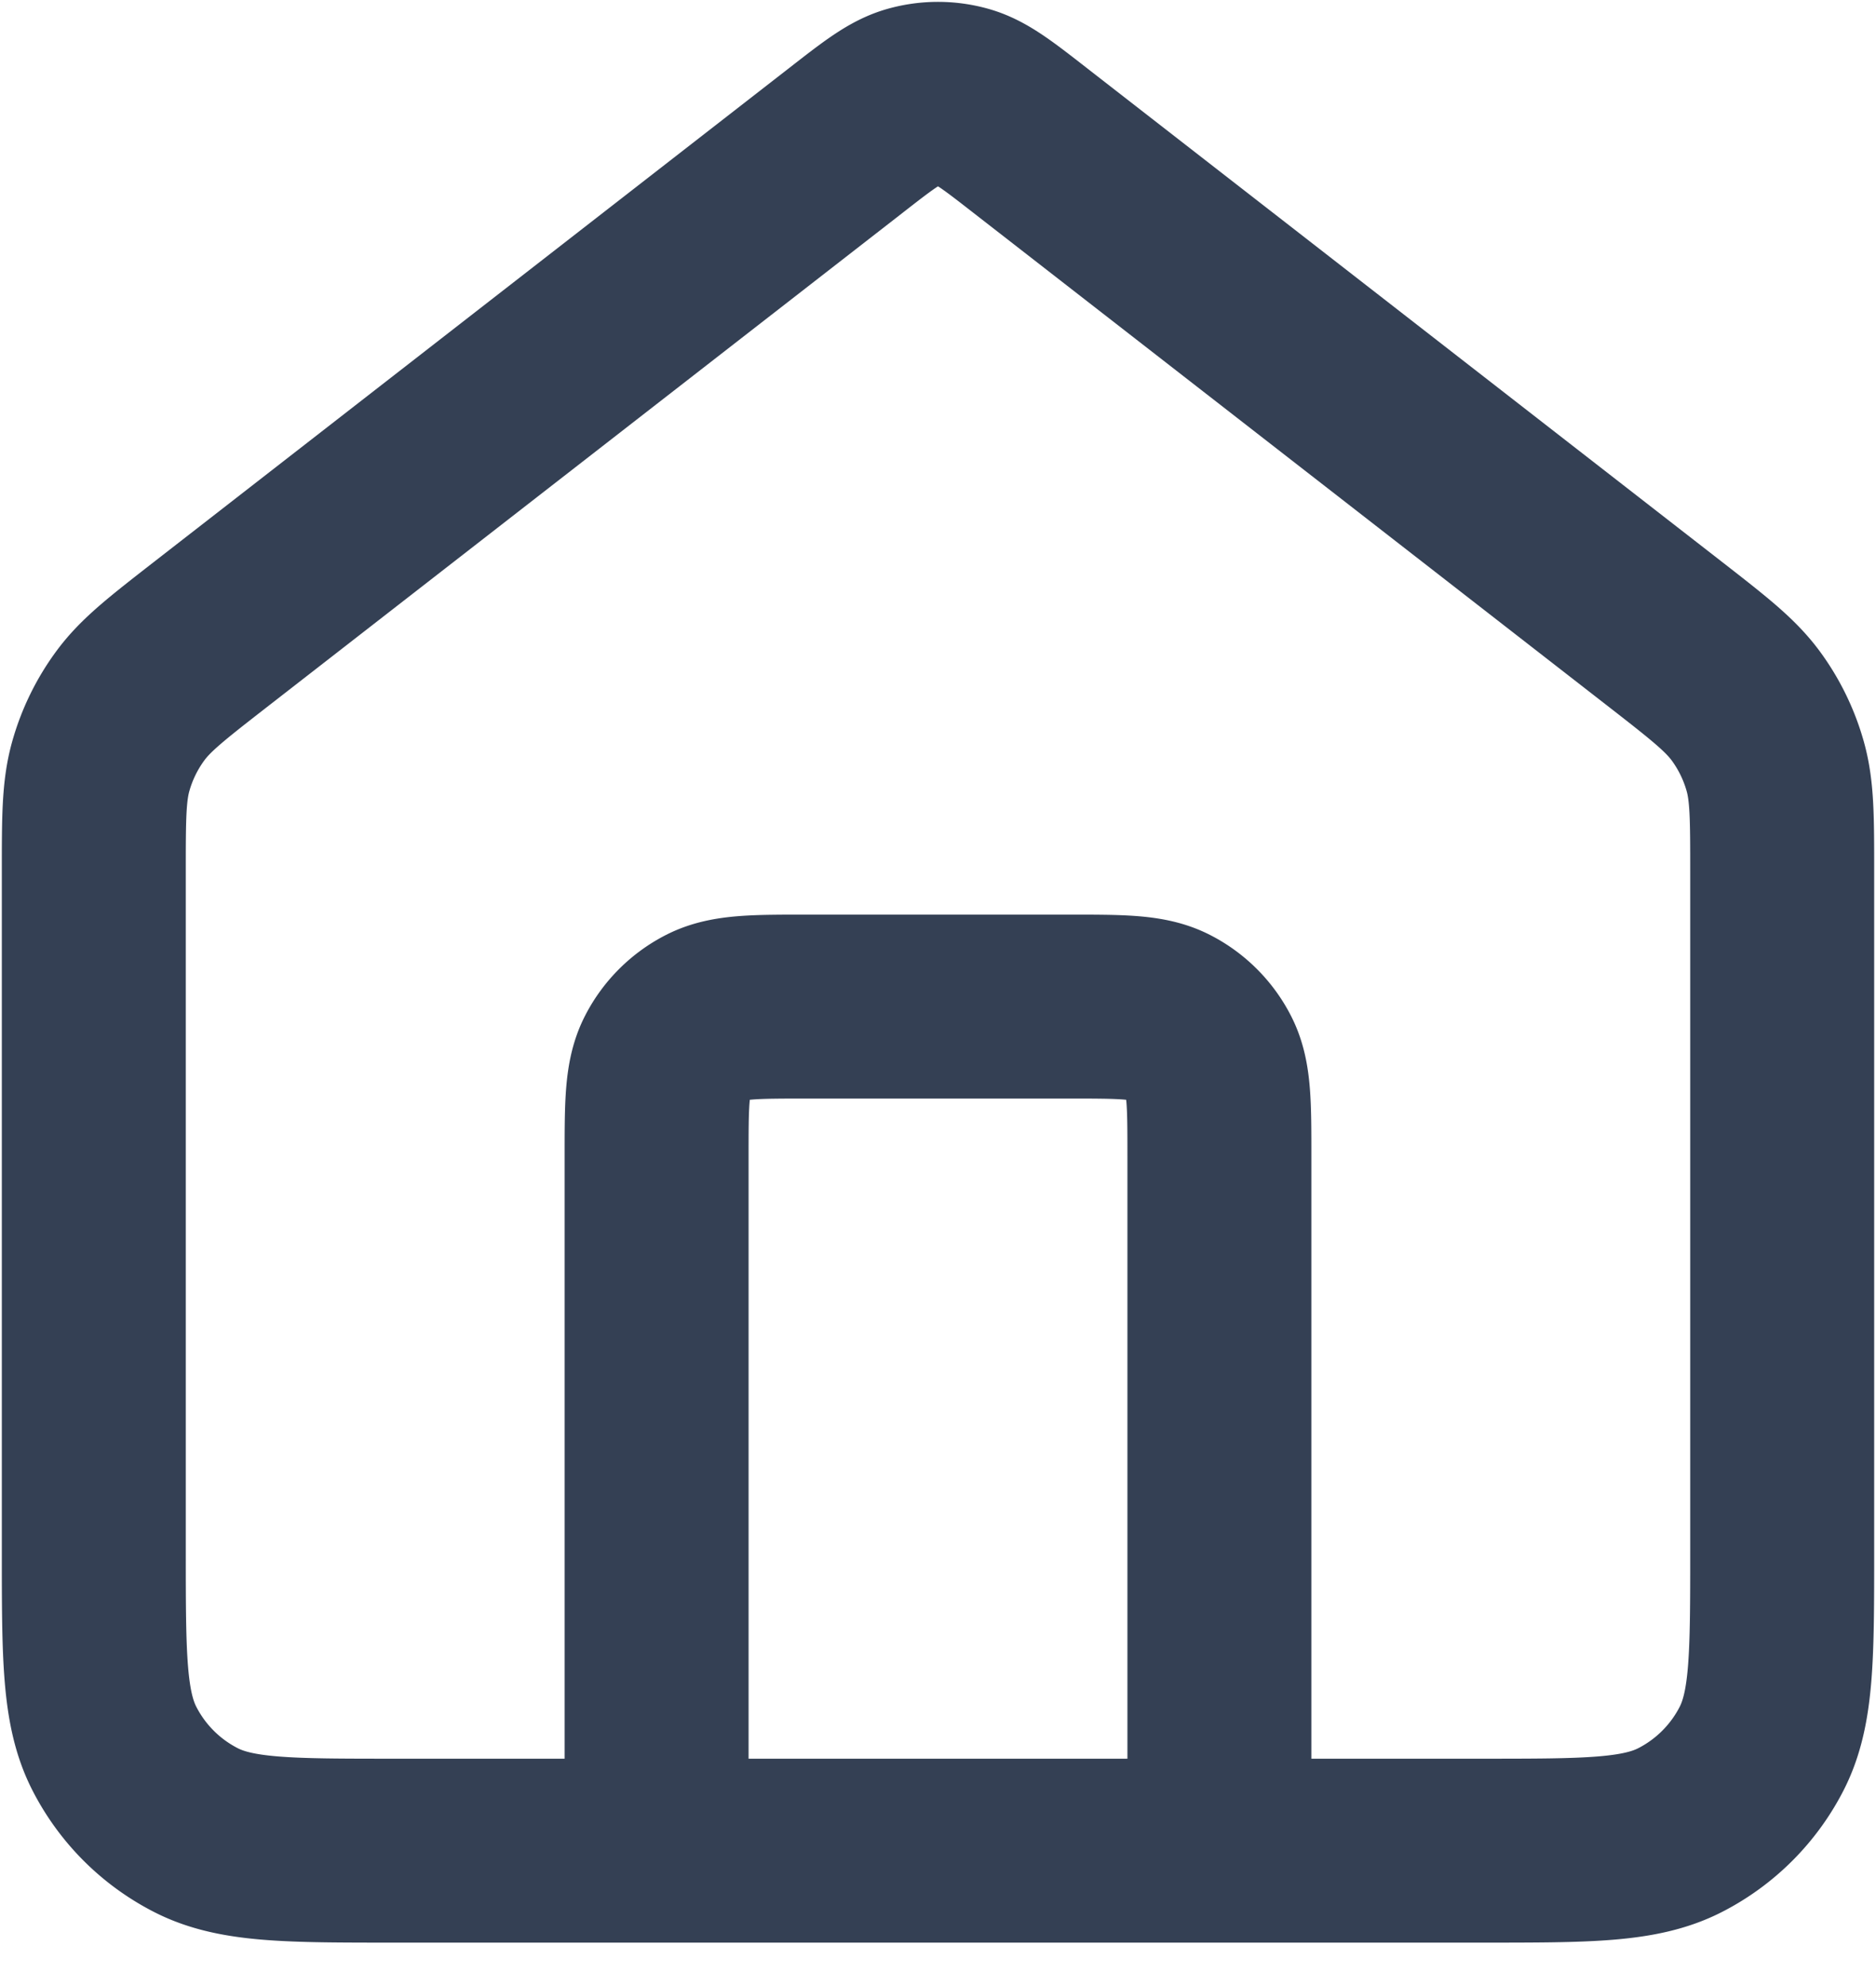 <svg xmlns="http://www.w3.org/2000/svg" fill="none" viewBox="0 0 17 18">
  <path stroke="#344054" stroke-linecap="round" stroke-linejoin="round" stroke-width="1.667" d="M5.95 16.773v-6.29c0-.476 0-.714.093-.896a.85.85 0 0 1 .371-.371c.182-.093.42-.093.896-.093h2.38c.476 0 .714 0 .896.093a.85.85 0 0 1 .371.371c.093.182.093.42.093.896v6.29m-3.385-15.5L1.9 5.756c-.385.3-.578.45-.717.638a1.7 1.7 0 0 0-.27.552c-.063.225-.063.47-.063.957v6.15c0 .952 0 1.428.185 1.792.163.32.423.58.743.743.364.185.84.185 1.792.185h9.86c.952 0 1.428 0 1.792-.185a1.7 1.7 0 0 0 .743-.743c.185-.364.185-.84.185-1.792v-6.15c0-.488 0-.732-.063-.957a1.702 1.702 0 0 0-.27-.552c-.14-.188-.332-.338-.717-.638L9.335 1.273C9.036 1.04 8.887.924 8.722.88a.85.85 0 0 0-.444 0c-.165.044-.314.16-.613.393Z"/>
</svg>
